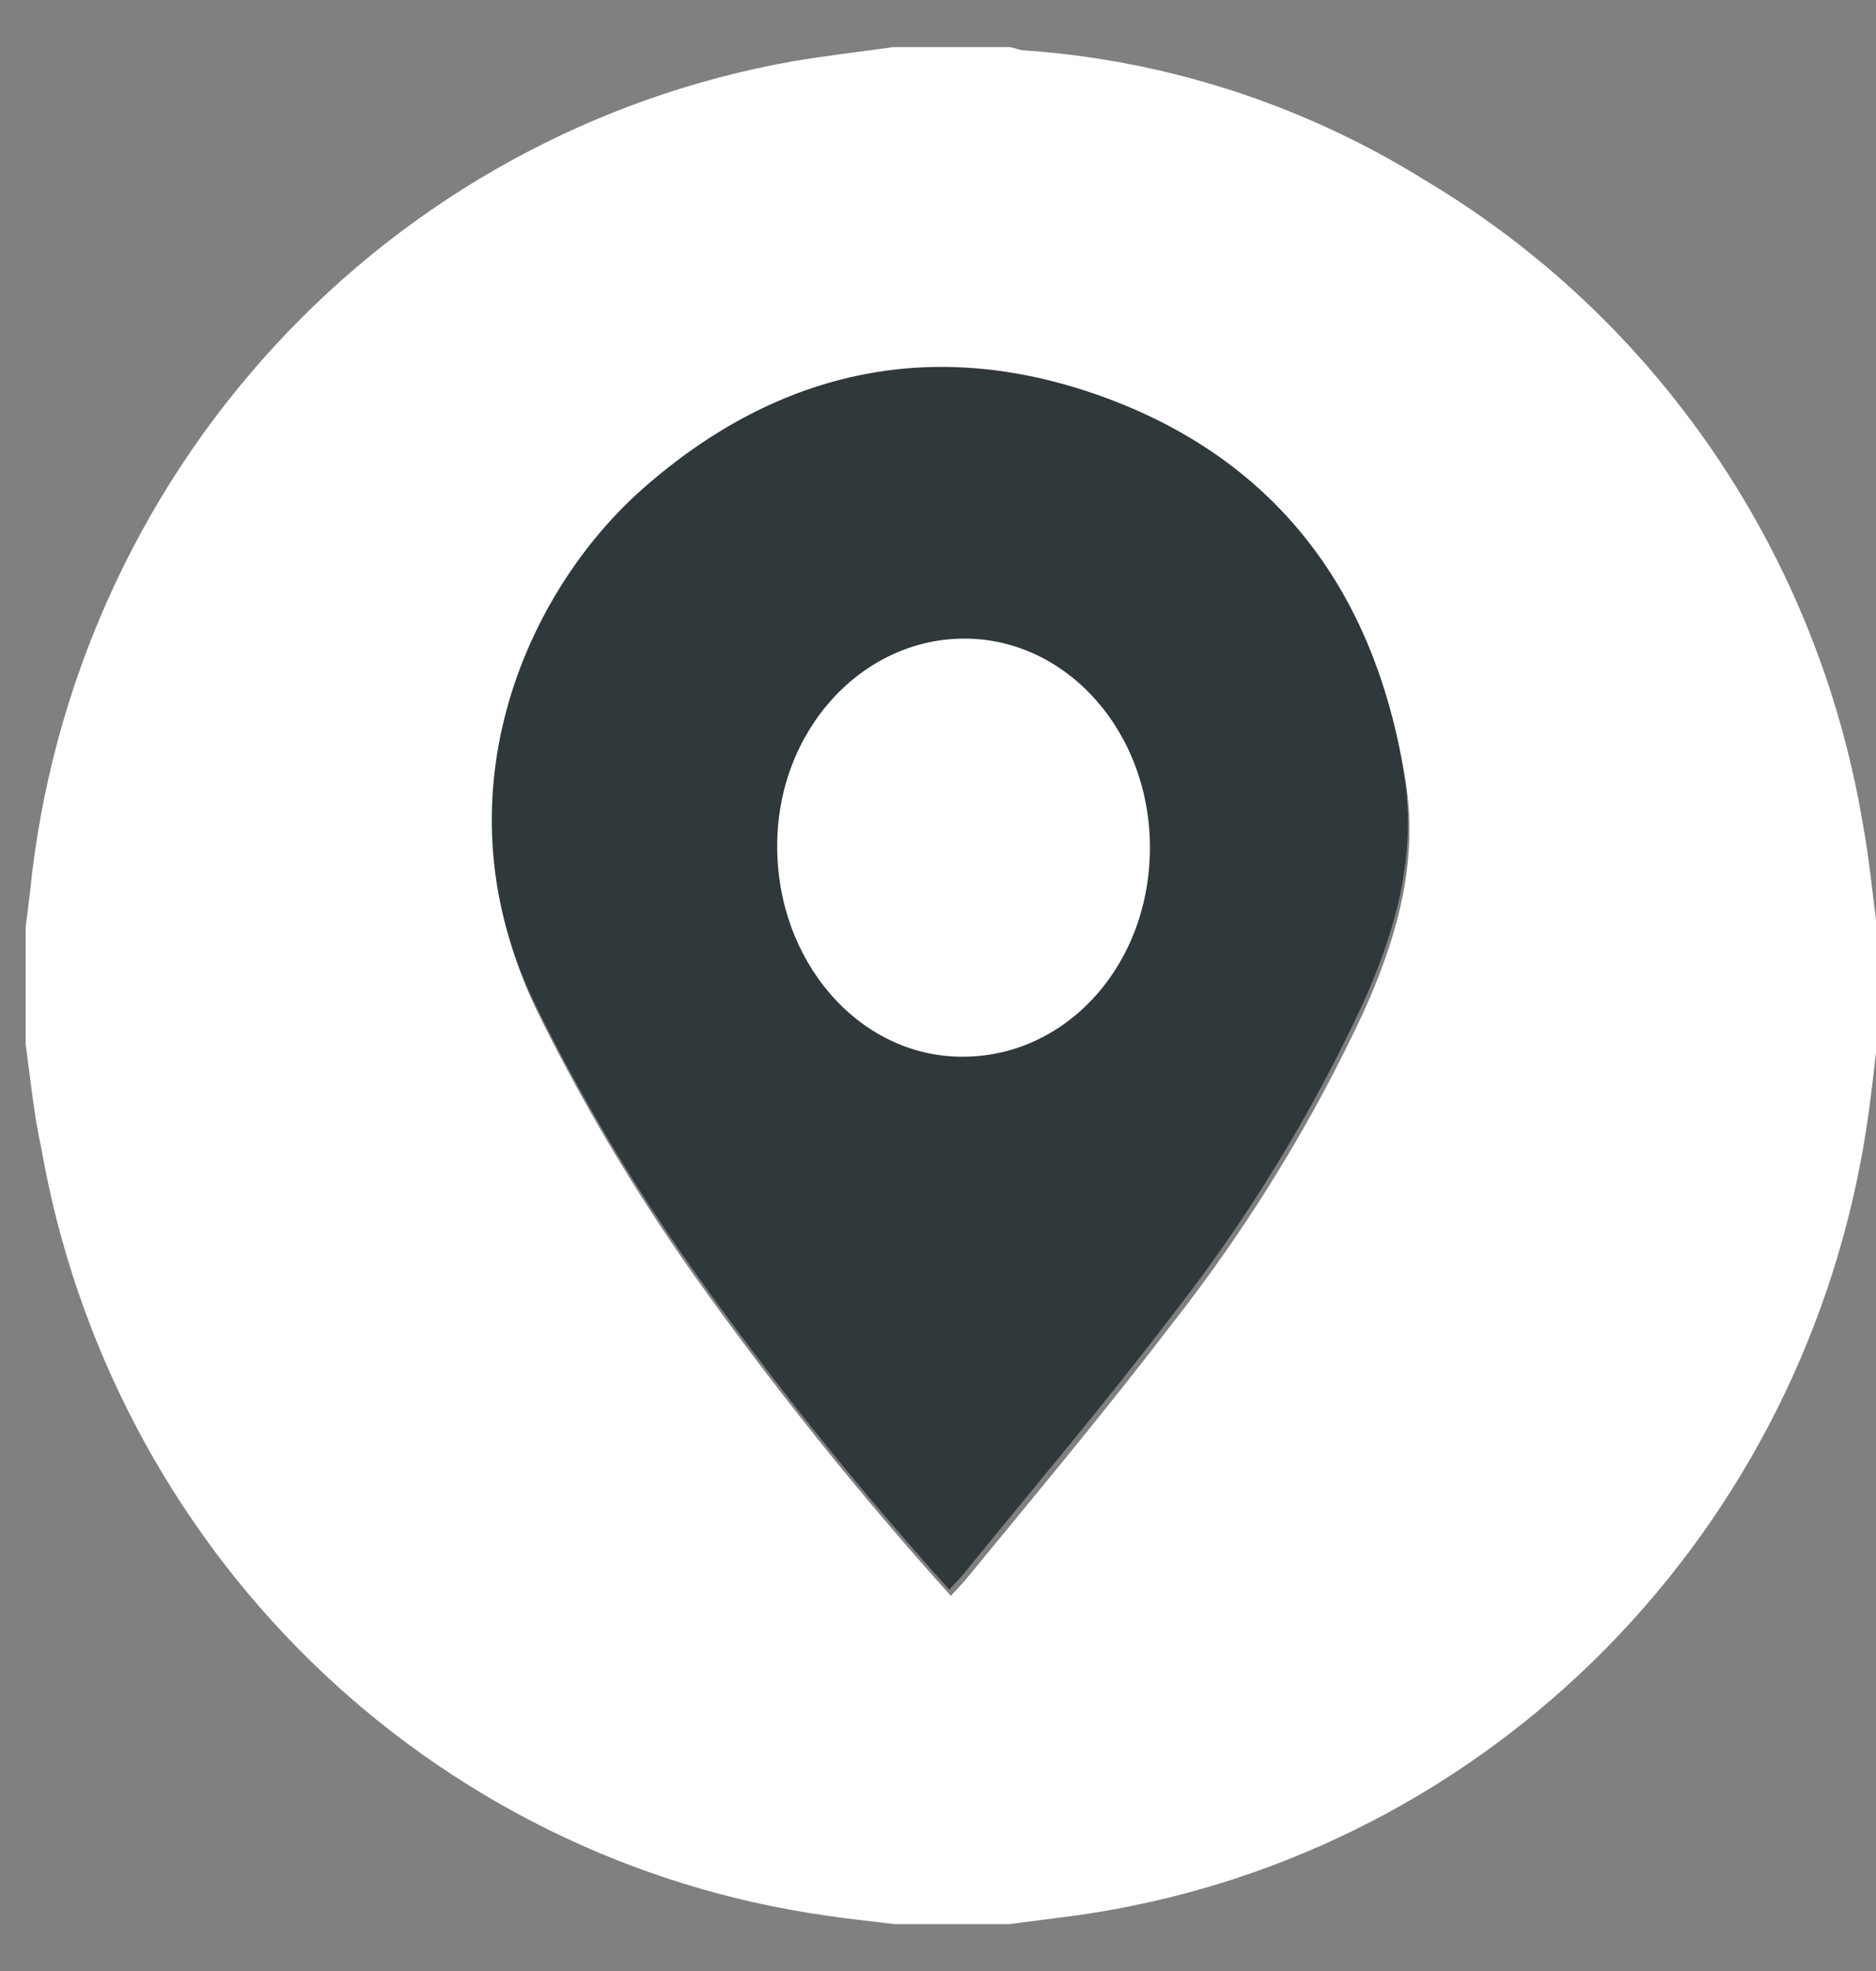 <svg width="20" height="21" viewBox="0 0 20 21" fill="none" xmlns="http://www.w3.org/2000/svg">
<rect x="0" y="0" width="20" height="21" fill="#808080" stroke="none"/>
<g clip-path="url(#clip0_274_675)">
<path d="M0.274 11.126V9.879C0.289 9.749 0.306 9.629 0.321 9.494C0.542 7.323 1.457 5.284 2.926 3.688C4.395 2.092 6.338 1.026 8.459 0.652C8.811 0.592 9.168 0.552 9.522 0.502H10.753C10.802 0.502 10.851 0.53 10.9 0.535C12.417 0.637 13.887 1.11 15.183 1.915C16.41 2.644 17.464 3.636 18.272 4.822C19.08 6.008 19.622 7.359 19.86 8.78C19.927 9.142 19.961 9.512 20.01 9.879V11.126C19.983 11.376 19.956 11.601 19.924 11.84C19.64 13.939 18.707 15.893 17.259 17.421C15.811 18.949 13.923 19.973 11.865 20.345C11.501 20.413 11.127 20.45 10.765 20.5H9.534C9.288 20.47 9.042 20.445 8.811 20.41C6.744 20.118 4.821 19.171 3.318 17.704C1.815 16.237 0.808 14.325 0.442 12.242C0.361 11.873 0.324 11.498 0.274 11.126ZM10.137 17.003C10.211 16.921 10.275 16.859 10.329 16.789C11.068 15.89 11.806 15.007 12.51 14.086C13.309 13.066 13.99 11.957 14.539 10.779C14.89 9.998 15.124 9.197 14.986 8.324C14.679 6.382 13.645 4.992 11.826 4.313C10.007 3.634 8.333 3.986 6.874 5.272C5.596 6.397 4.658 8.598 5.734 10.789C6.21 11.754 6.76 12.679 7.378 13.557C8.231 14.759 9.153 15.91 10.137 17.003Z" fill="white"/>
<path d="M10.12 16.936C9.134 15.843 8.213 14.692 7.361 13.49C6.742 12.612 6.192 11.687 5.716 10.722C4.633 8.531 5.578 6.33 6.856 5.204C8.316 3.919 9.999 3.572 11.808 4.246C13.617 4.92 14.661 6.315 14.969 8.256C15.107 9.13 14.873 9.933 14.521 10.712C13.972 11.889 13.291 12.999 12.493 14.019C11.791 14.94 11.043 15.823 10.312 16.721C10.26 16.791 10.196 16.856 10.12 16.936ZM8.397 9.11C8.393 9.481 8.499 9.845 8.699 10.156C8.9 10.466 9.187 10.71 9.525 10.855C9.862 11 10.234 11.04 10.594 10.971C10.954 10.901 11.285 10.725 11.546 10.465C11.807 10.204 11.986 9.871 12.06 9.507C12.134 9.144 12.101 8.766 11.963 8.422C11.825 8.078 11.59 7.783 11.287 7.574C10.984 7.366 10.626 7.253 10.26 7.251C9.77 7.248 9.299 7.442 8.95 7.79C8.601 8.139 8.402 8.613 8.397 9.11Z" fill="#2F383B"/>
<path d="M8.286 9.01C8.286 7.785 9.189 6.799 10.29 6.804C11.39 6.809 12.276 7.82 12.259 9.065C12.242 10.311 11.346 11.269 10.245 11.259C9.145 11.249 8.281 10.233 8.286 9.01Z" fill="white"/>
</g>
<defs>
<clipPath id="clip0_274_675">
<rect width="19.726" height="20" fill="white" transform="translate(0.274 0.5)"/>
</clipPath>
</defs>
</svg>
